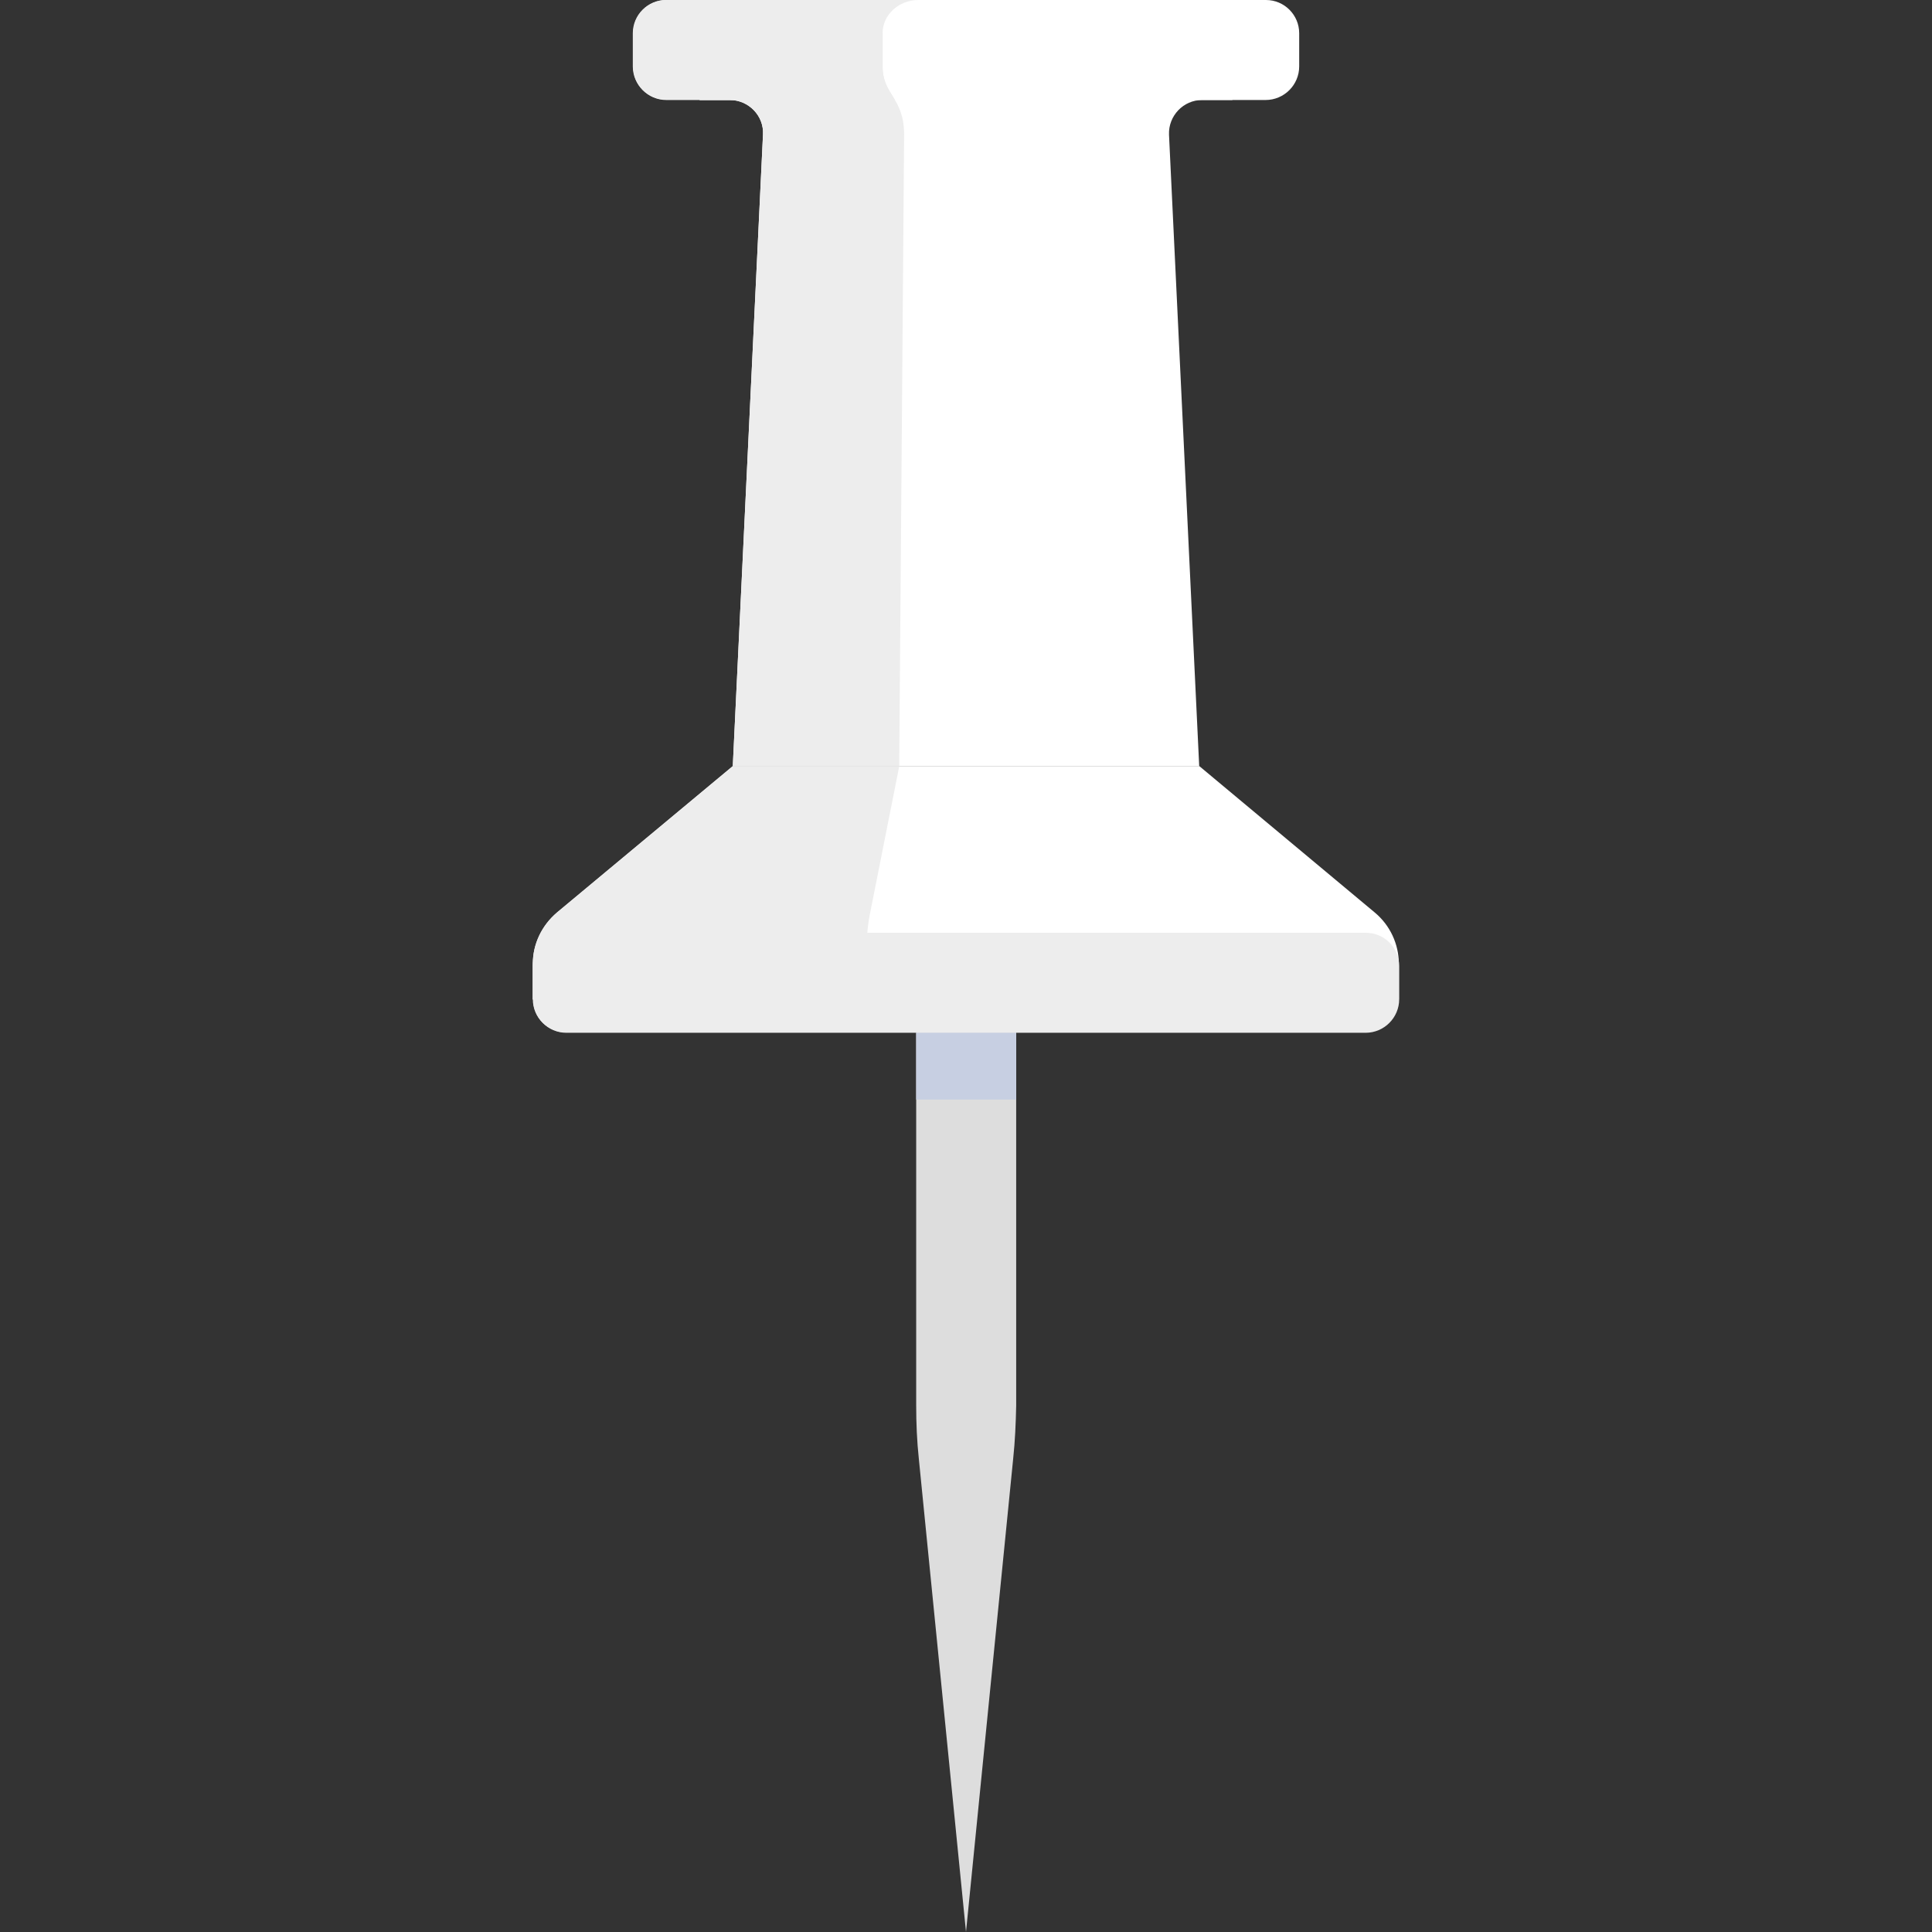 <?xml version="1.0" encoding="utf-8"?>
<!-- Generator: Adobe Illustrator 19.2.0, SVG Export Plug-In . SVG Version: 6.00 Build 0)  -->
<svg version="1.1" id="Layer_1" xmlns="http://www.w3.org/2000/svg" xmlns:xlink="http://www.w3.org/1999/xlink" x="0px" y="0px"
	 viewBox="0 0 512 512" style="enable-background:new 0 0 512 512;" xml:space="preserve">
<rect x="0" y="0" width="512" height="512" fill="#333333" stroke="none"/>
<style type="text/css">
	.st0{fill:#DDDDDD;}
	.st1{fill:#FFFFFF;}
	.st2{fill:#EDEDED;}
	.st3{fill:#C7CFE2;}
</style>
<path class="st0" d="M268.5,386.6L256,512l-12.5-125.4c-0.5-4.7-0.7-9.4-0.7-14.1V256h26.5v116.5C269.2,377.2,269,381.9,268.5,386.6
	z"/>
<path class="st1" d="M326.6,26.5V8.8H185.4v17.7h8c5,0,9.1,4.2,8.8,9.2l-8,167.3h123.6l-8-167.3c-0.2-5,3.8-9.2,8.8-9.2
	C318.6,26.5,326.6,26.5,326.6,26.5z"/>
<g>
	<path class="st1" d="M335.4,26.5H176.6c-4.9,0-8.8-4-8.8-8.8V8.8c0-4.9,4-8.8,8.8-8.8h158.9c4.9,0,8.8,4,8.8,8.8v8.8
		C344.3,22.5,340.3,26.5,335.4,26.5z"/>
	<path class="st1" d="M194.2,203l-46.6,38.8c-4,3.4-6.4,8.3-6.4,13.6v9.4h229.5v-9.4c0-5.2-2.3-10.2-6.4-13.6L317.8,203H194.2
		L194.2,203z"/>
</g>
<path class="st2" d="M361.9,273.7H150.1c-4.9,0-8.8-4-8.8-8.8V256c0-4.9,4-8.8,8.8-8.8H362c4.9,0,8.8,4,8.8,8.8v8.8
	C370.8,269.7,366.8,273.7,361.9,273.7z"/>
<path class="st2" d="M238.3,203l1.3-167.3c0-9.9-5.7-10.5-5.7-18.1V8.8h-48.5v17.7h8c5,0,9.1,4.2,8.8,9.2l-8,167.3H238.3L238.3,203z
	"/>
<g>
	<path class="st2" d="M233.9,17.7V8.8c0-4.9,4.3-8.8,9.5-8.8h-66.9c-4.9,0-8.8,4-8.8,8.8v8.8c0,4.9,4,8.8,8.8,8.8h60.6
		C235.6,23.9,233.9,21.8,233.9,17.7z"/>
	<path class="st2" d="M230.6,241.9l7.7-38.8h-44.1l-46.6,38.8c-4,3.4-6.4,8.3-6.4,13.6v9.4h88.3c0,0,0-6.6,0-8.8
		C229.5,249.6,229.9,245.2,230.6,241.9z"/>
</g>
<path class="st2" d="M229.5,264.8c0,0,0-6.6,0-8.8c0-3.5,0.1-6.4,0.3-8.8H150c-4.9,0-8.8,4-8.8,8.8v8.8c0,4.9,4,8.8,8.8,8.8h89
	C233.8,273.7,229.5,269.7,229.5,264.8z"/>
<rect x="242.8" y="273.7" class="st3" width="26.5" height="17.7"/>
</svg>
